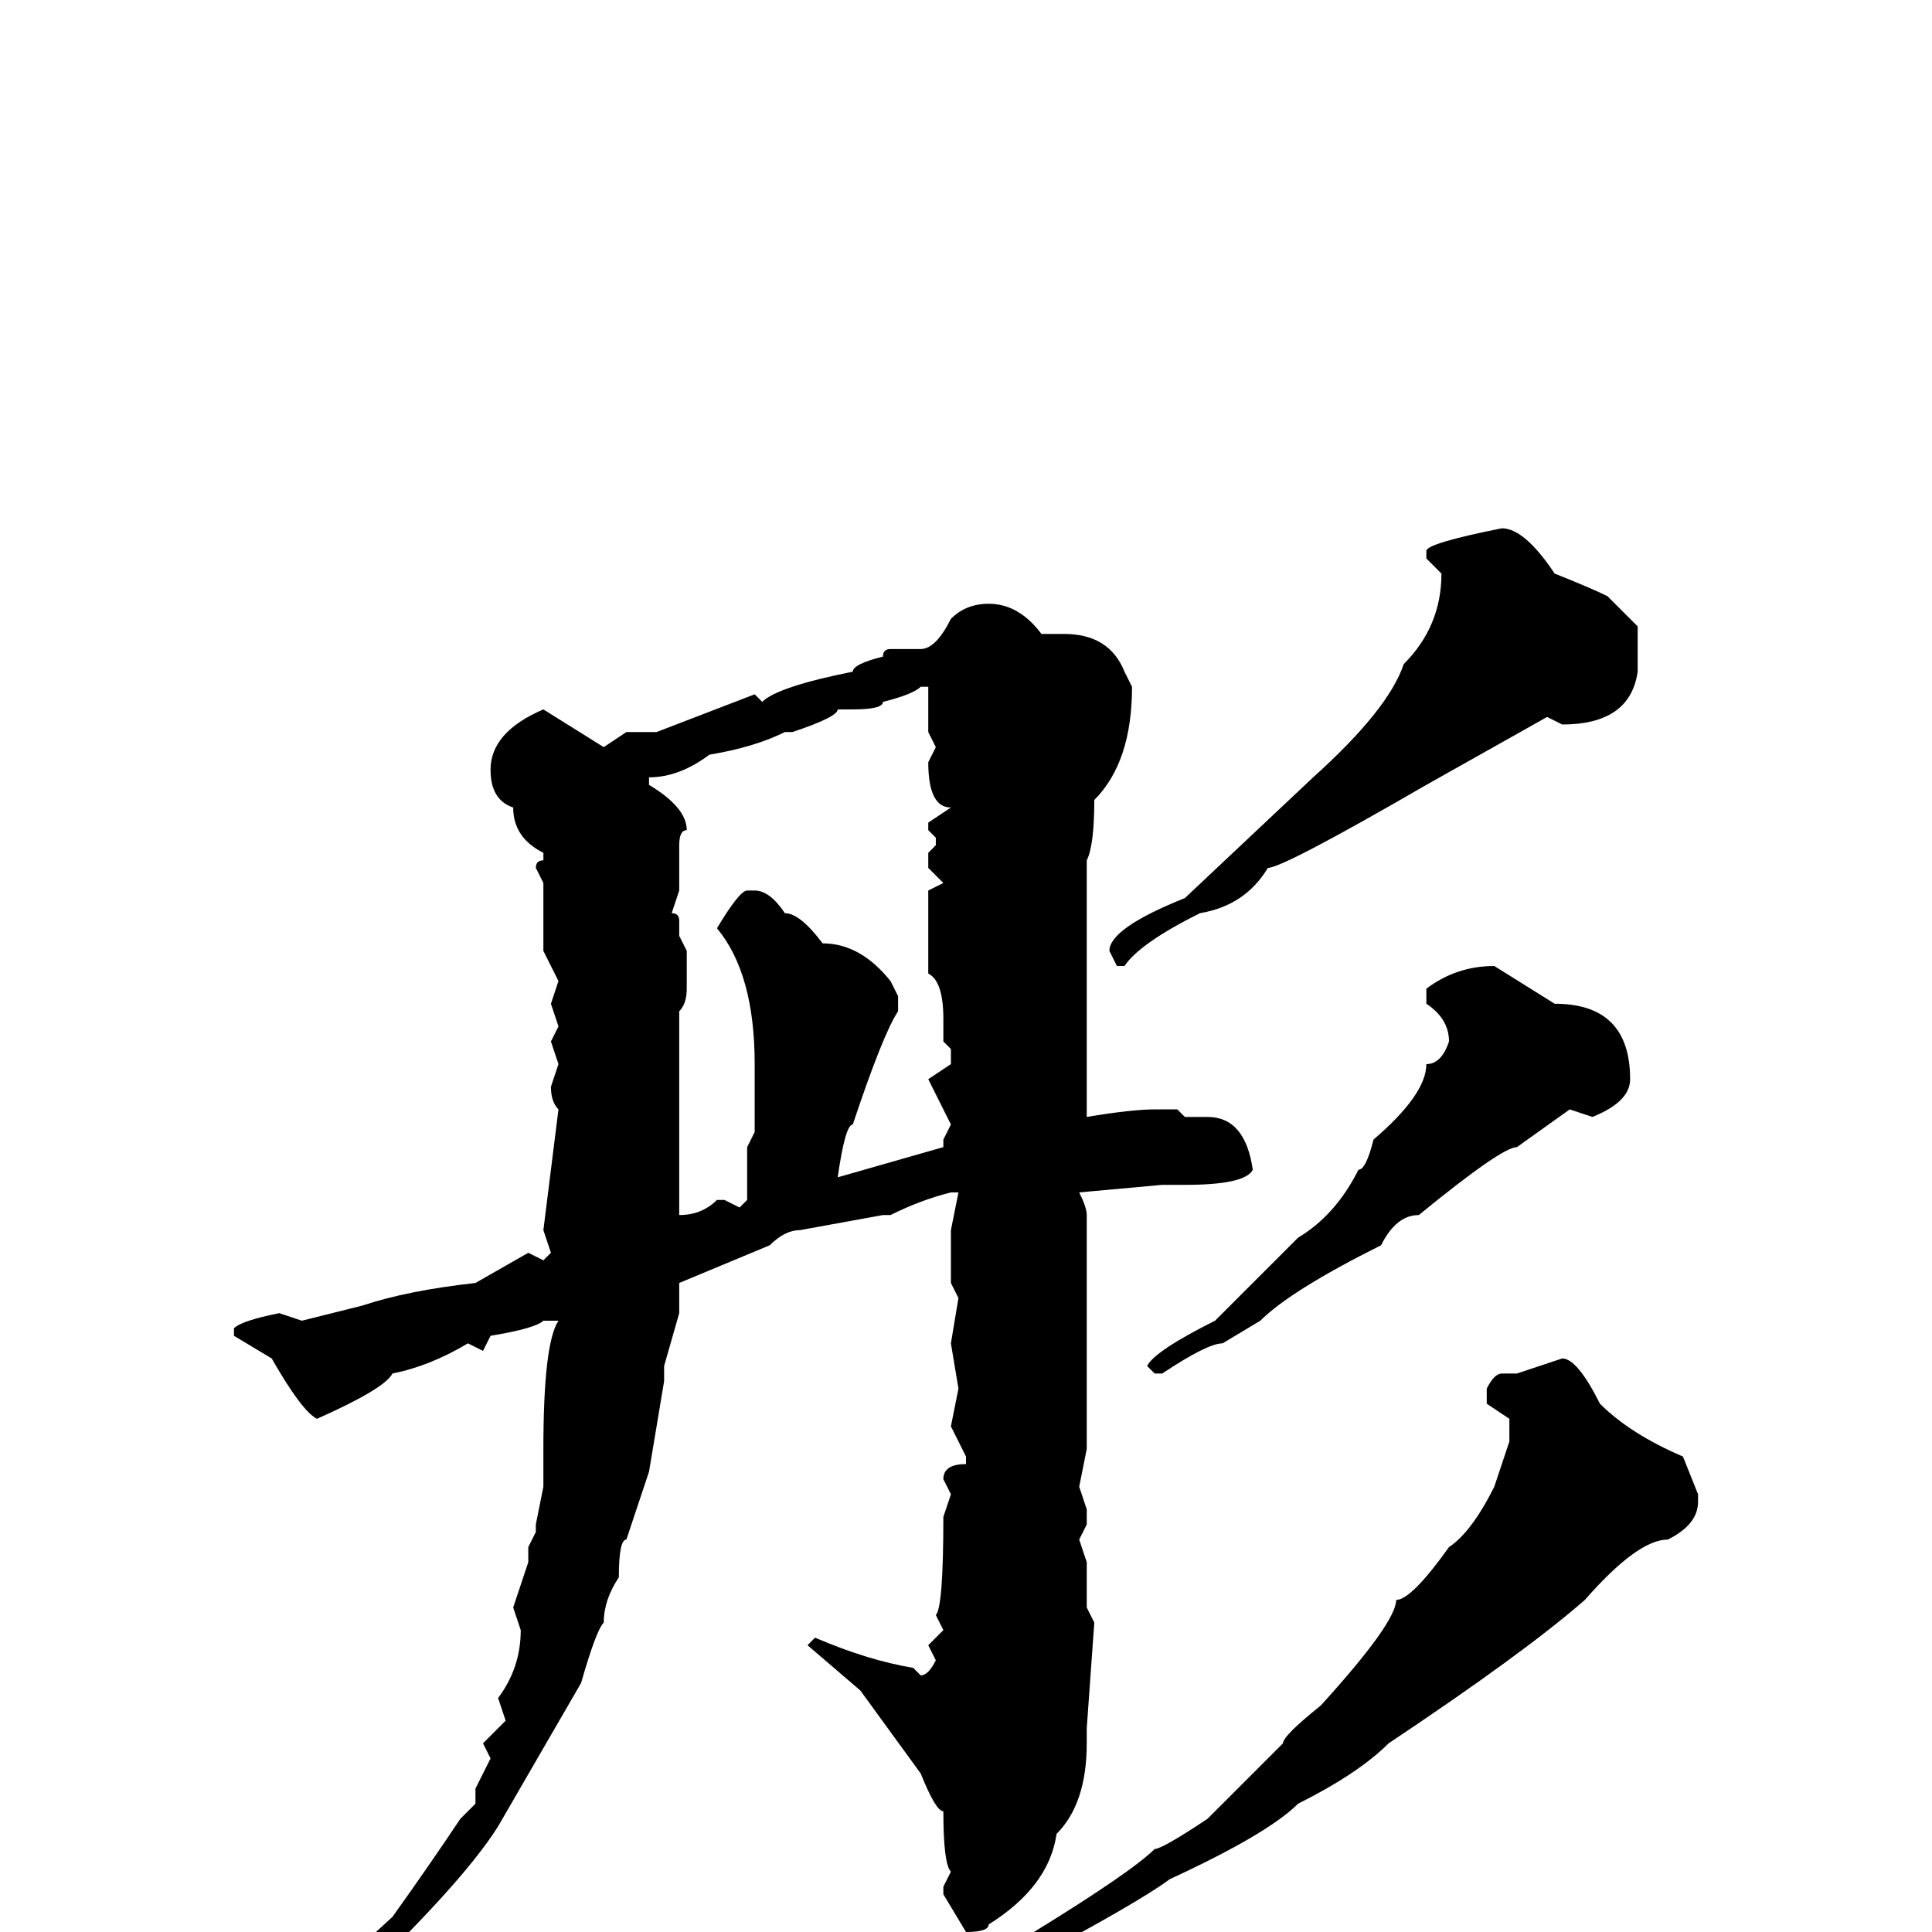 <svg xmlns="http://www.w3.org/2000/svg" viewBox="0 -256 256 256">
	<path fill="#000000" d="M199 -186Q202 -186 206 -180Q211 -178 213 -177L217 -173V-167Q216 -160 207 -160L205 -161L189 -152Q170 -141 168 -141Q165 -136 159 -135Q151 -131 149 -128H148L147 -130Q147 -133 157 -137L174 -153Q184 -162 186 -168Q191 -173 191 -180L189 -182V-183Q189 -184 199 -186ZM131 -176Q135 -176 138 -172H139H141Q147 -172 149 -167L150 -165Q150 -155 145 -150Q145 -144 144 -142V-141V-140V-138V-133V-128V-122V-117V-114V-109V-108Q150 -109 153 -109H156L157 -108H160Q165 -108 166 -101Q165 -99 157 -99H154L143 -98Q144 -96 144 -95V-94V-92V-90V-87V-85V-82V-76V-73V-64L143 -59L144 -56V-54L143 -52L144 -49V-47V-46V-43L145 -41L144 -27V-25Q144 -17 140 -13Q139 -6 131 -1Q131 0 128 0L125 -5V-6L126 -8Q125 -9 125 -16Q124 -16 122 -21L114 -32L107 -38L108 -39Q115 -36 121 -35L122 -34Q123 -34 124 -36L123 -38L125 -40L124 -42Q125 -43 125 -55L126 -58L125 -60Q125 -62 128 -62V-63L126 -67L127 -72L126 -78L127 -84L126 -86V-90V-93L127 -98H126Q122 -97 118 -95H117L106 -93Q104 -93 102 -91L90 -86V-82L88 -75V-73L86 -61L83 -52Q82 -52 82 -47Q80 -44 80 -41Q79 -40 77 -33L66 -14Q61 -6 44 10H42L41 9Q41 8 52 -2Q57 -9 61 -15L63 -17V-19L65 -23L64 -25L67 -28L66 -31Q69 -35 69 -40L68 -43L70 -49V-51L71 -53V-54L72 -59V-62V-63V-64Q72 -78 74 -81H72Q71 -80 65 -79L64 -77L62 -78Q57 -75 52 -74Q51 -72 42 -68Q40 -69 36 -76L31 -79V-80Q32 -81 37 -82L40 -81L48 -83Q54 -85 63 -86L70 -90L72 -89L73 -90L72 -93L74 -109Q73 -110 73 -112L74 -115L73 -118L74 -120L73 -123L74 -126L72 -130V-135V-137V-139L71 -141Q71 -142 72 -142V-143Q68 -145 68 -149Q65 -150 65 -154Q65 -159 72 -162L80 -157L83 -159H87L100 -164L101 -163Q103 -165 113 -167Q113 -168 117 -169Q117 -170 118 -170H122Q124 -170 126 -174Q128 -176 131 -176ZM113 -162H111Q111 -161 105 -159H104Q100 -157 94 -156Q90 -153 86 -153V-152Q91 -149 91 -146Q90 -146 90 -144V-143V-141V-138L89 -135Q90 -135 90 -134V-132L91 -130V-125Q91 -123 90 -122V-114V-112V-109V-107V-105V-95Q93 -95 95 -97H96L98 -96L99 -97V-100V-102V-104L100 -106V-109V-111V-115Q100 -127 95 -133Q98 -138 99 -138H100Q102 -138 104 -135Q106 -135 109 -131Q114 -131 118 -126L119 -124V-122Q117 -119 113 -107Q112 -107 111 -100L125 -104V-105L126 -107L123 -113L126 -115V-117L125 -118V-121Q125 -126 123 -127V-138L125 -139L123 -141V-143L124 -144V-145L123 -146V-147L126 -149Q123 -149 123 -155L124 -157L123 -159V-160V-165H122Q121 -164 117 -163Q117 -162 113 -162ZM198 -128L206 -123Q216 -123 216 -113Q216 -110 211 -108L208 -109L201 -104Q199 -104 188 -95Q185 -95 183 -91Q171 -85 167 -81L162 -78Q160 -78 154 -74H153L152 -75Q153 -77 161 -81L172 -92Q177 -95 180 -101Q181 -101 182 -105Q189 -111 189 -115Q191 -115 192 -118Q192 -121 189 -123V-125Q193 -128 198 -128ZM207 -76Q209 -76 212 -70Q216 -66 223 -63L225 -58V-57Q225 -54 221 -52Q217 -52 210 -44Q202 -37 184 -25Q180 -21 172 -17Q168 -13 155 -7Q151 -4 136 4L133 5Q133 7 126 9L125 10H124L122 9L137 0Q150 -8 153 -11Q154 -11 160 -15L170 -25Q170 -26 175 -30Q185 -41 185 -44Q187 -44 192 -51Q195 -53 198 -59L200 -65V-68L197 -70V-72Q198 -74 199 -74H201Z"/>
</svg>